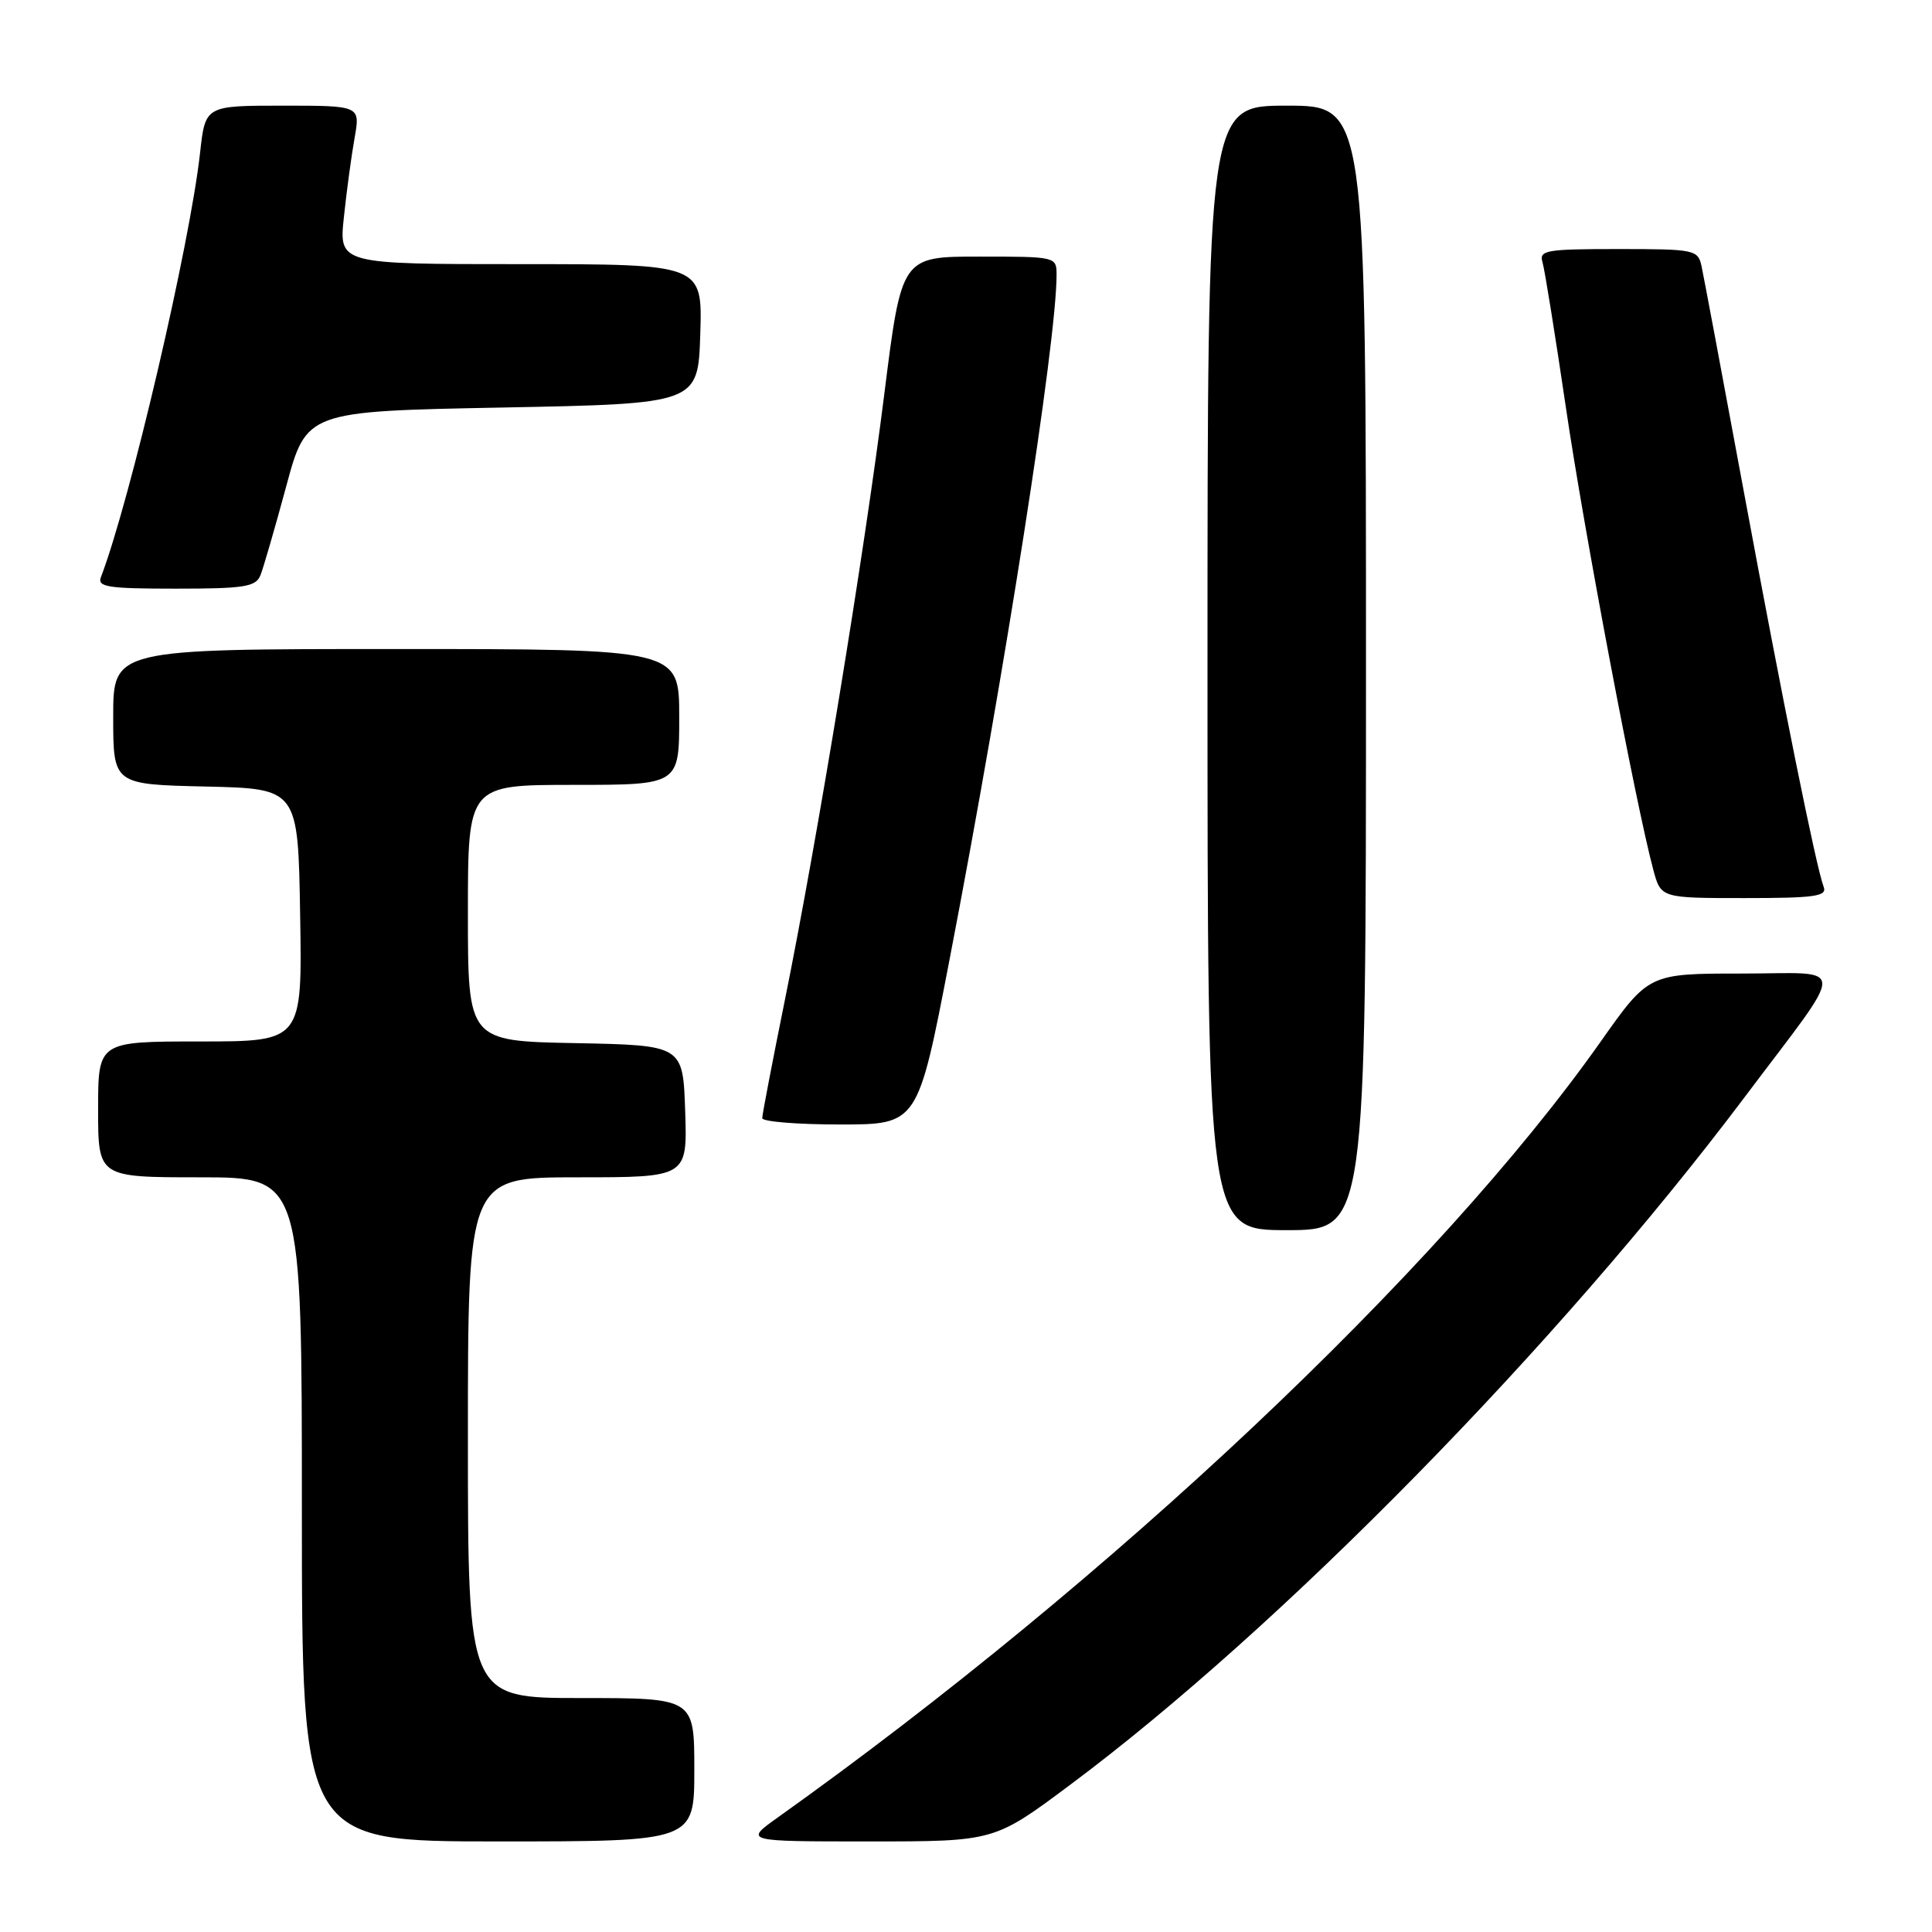 <?xml version="1.0" encoding="UTF-8" standalone="no"?>
<!DOCTYPE svg PUBLIC "-//W3C//DTD SVG 1.1//EN" "http://www.w3.org/Graphics/SVG/1.1/DTD/svg11.dtd" >
<svg xmlns="http://www.w3.org/2000/svg" xmlns:xlink="http://www.w3.org/1999/xlink" version="1.1" viewBox="0 0 256 256">
 <g >
 <path fill="currentColor"
d=" M 92.00 234.50 C 92.00 225.00 92.00 225.00 77.00 225.00 C 62.00 225.00 62.00 225.00 62.00 190.50 C 62.00 156.00 62.00 156.00 76.54 156.00 C 91.08 156.00 91.08 156.00 90.79 147.25 C 90.50 138.50 90.50 138.50 76.25 138.22 C 62.00 137.95 62.00 137.95 62.00 120.97 C 62.00 104.00 62.00 104.00 76.00 104.00 C 90.00 104.00 90.00 104.00 90.00 95.00 C 90.00 86.00 90.00 86.00 52.50 86.00 C 15.00 86.00 15.00 86.00 15.00 94.97 C 15.00 103.94 15.00 103.94 27.25 104.22 C 39.50 104.50 39.50 104.50 39.77 121.25 C 40.05 138.00 40.05 138.00 26.52 138.00 C 13.00 138.00 13.00 138.00 13.00 147.00 C 13.00 156.00 13.00 156.00 26.50 156.00 C 40.00 156.00 40.00 156.00 40.00 200.00 C 40.00 244.00 40.00 244.00 66.00 244.00 C 92.00 244.00 92.00 244.00 92.00 234.50 Z  M 141.77 236.52 C 169.71 215.69 206.41 178.28 231.08 145.50 C 244.95 127.06 244.98 129.00 230.80 129.00 C 218.46 129.00 218.46 129.00 212.07 138.06 C 190.64 168.42 147.21 209.37 103.05 240.83 C 98.61 244.00 98.61 244.00 115.18 244.00 C 131.75 244.00 131.75 244.00 141.77 236.52 Z  M 181.00 88.50 C 181.00 14.00 181.00 14.00 170.50 14.00 C 160.00 14.00 160.00 14.00 160.00 88.50 C 160.00 163.00 160.00 163.00 170.50 163.00 C 181.00 163.00 181.00 163.00 181.00 88.50 Z  M 125.80 127.25 C 133.16 89.05 140.00 45.28 140.00 36.43 C 140.00 34.01 139.94 34.00 129.73 34.00 C 119.46 34.00 119.46 34.00 117.17 52.25 C 114.53 73.30 108.28 111.39 103.97 132.66 C 102.34 140.72 101.00 147.69 101.00 148.16 C 101.00 148.62 105.64 149.00 111.30 149.00 C 121.61 149.00 121.61 149.00 125.80 127.25 Z  M 241.65 117.53 C 240.65 114.91 236.25 93.12 231.04 65.00 C 228.24 49.88 225.73 36.49 225.46 35.25 C 224.98 33.09 224.54 33.00 214.41 33.00 C 204.83 33.00 203.91 33.16 204.39 34.75 C 204.68 35.71 206.07 44.38 207.49 54.00 C 209.87 70.23 216.75 106.60 219.07 115.25 C 220.08 119.00 220.08 119.00 231.15 119.00 C 240.46 119.00 242.12 118.77 241.65 117.53 Z  M 34.50 76.25 C 34.89 75.29 36.42 70.00 37.91 64.50 C 40.60 54.50 40.60 54.50 66.55 54.00 C 92.50 53.50 92.50 53.50 92.79 44.25 C 93.08 35.00 93.08 35.00 68.99 35.00 C 44.90 35.00 44.90 35.00 45.57 28.75 C 45.93 25.31 46.57 20.59 46.99 18.25 C 47.74 14.00 47.74 14.00 37.47 14.00 C 27.20 14.00 27.20 14.00 26.51 20.25 C 25.16 32.45 17.22 66.44 13.37 76.48 C 12.87 77.78 14.30 78.00 23.29 78.00 C 32.35 78.00 33.88 77.76 34.50 76.25 Z "/>
</g>
</svg>